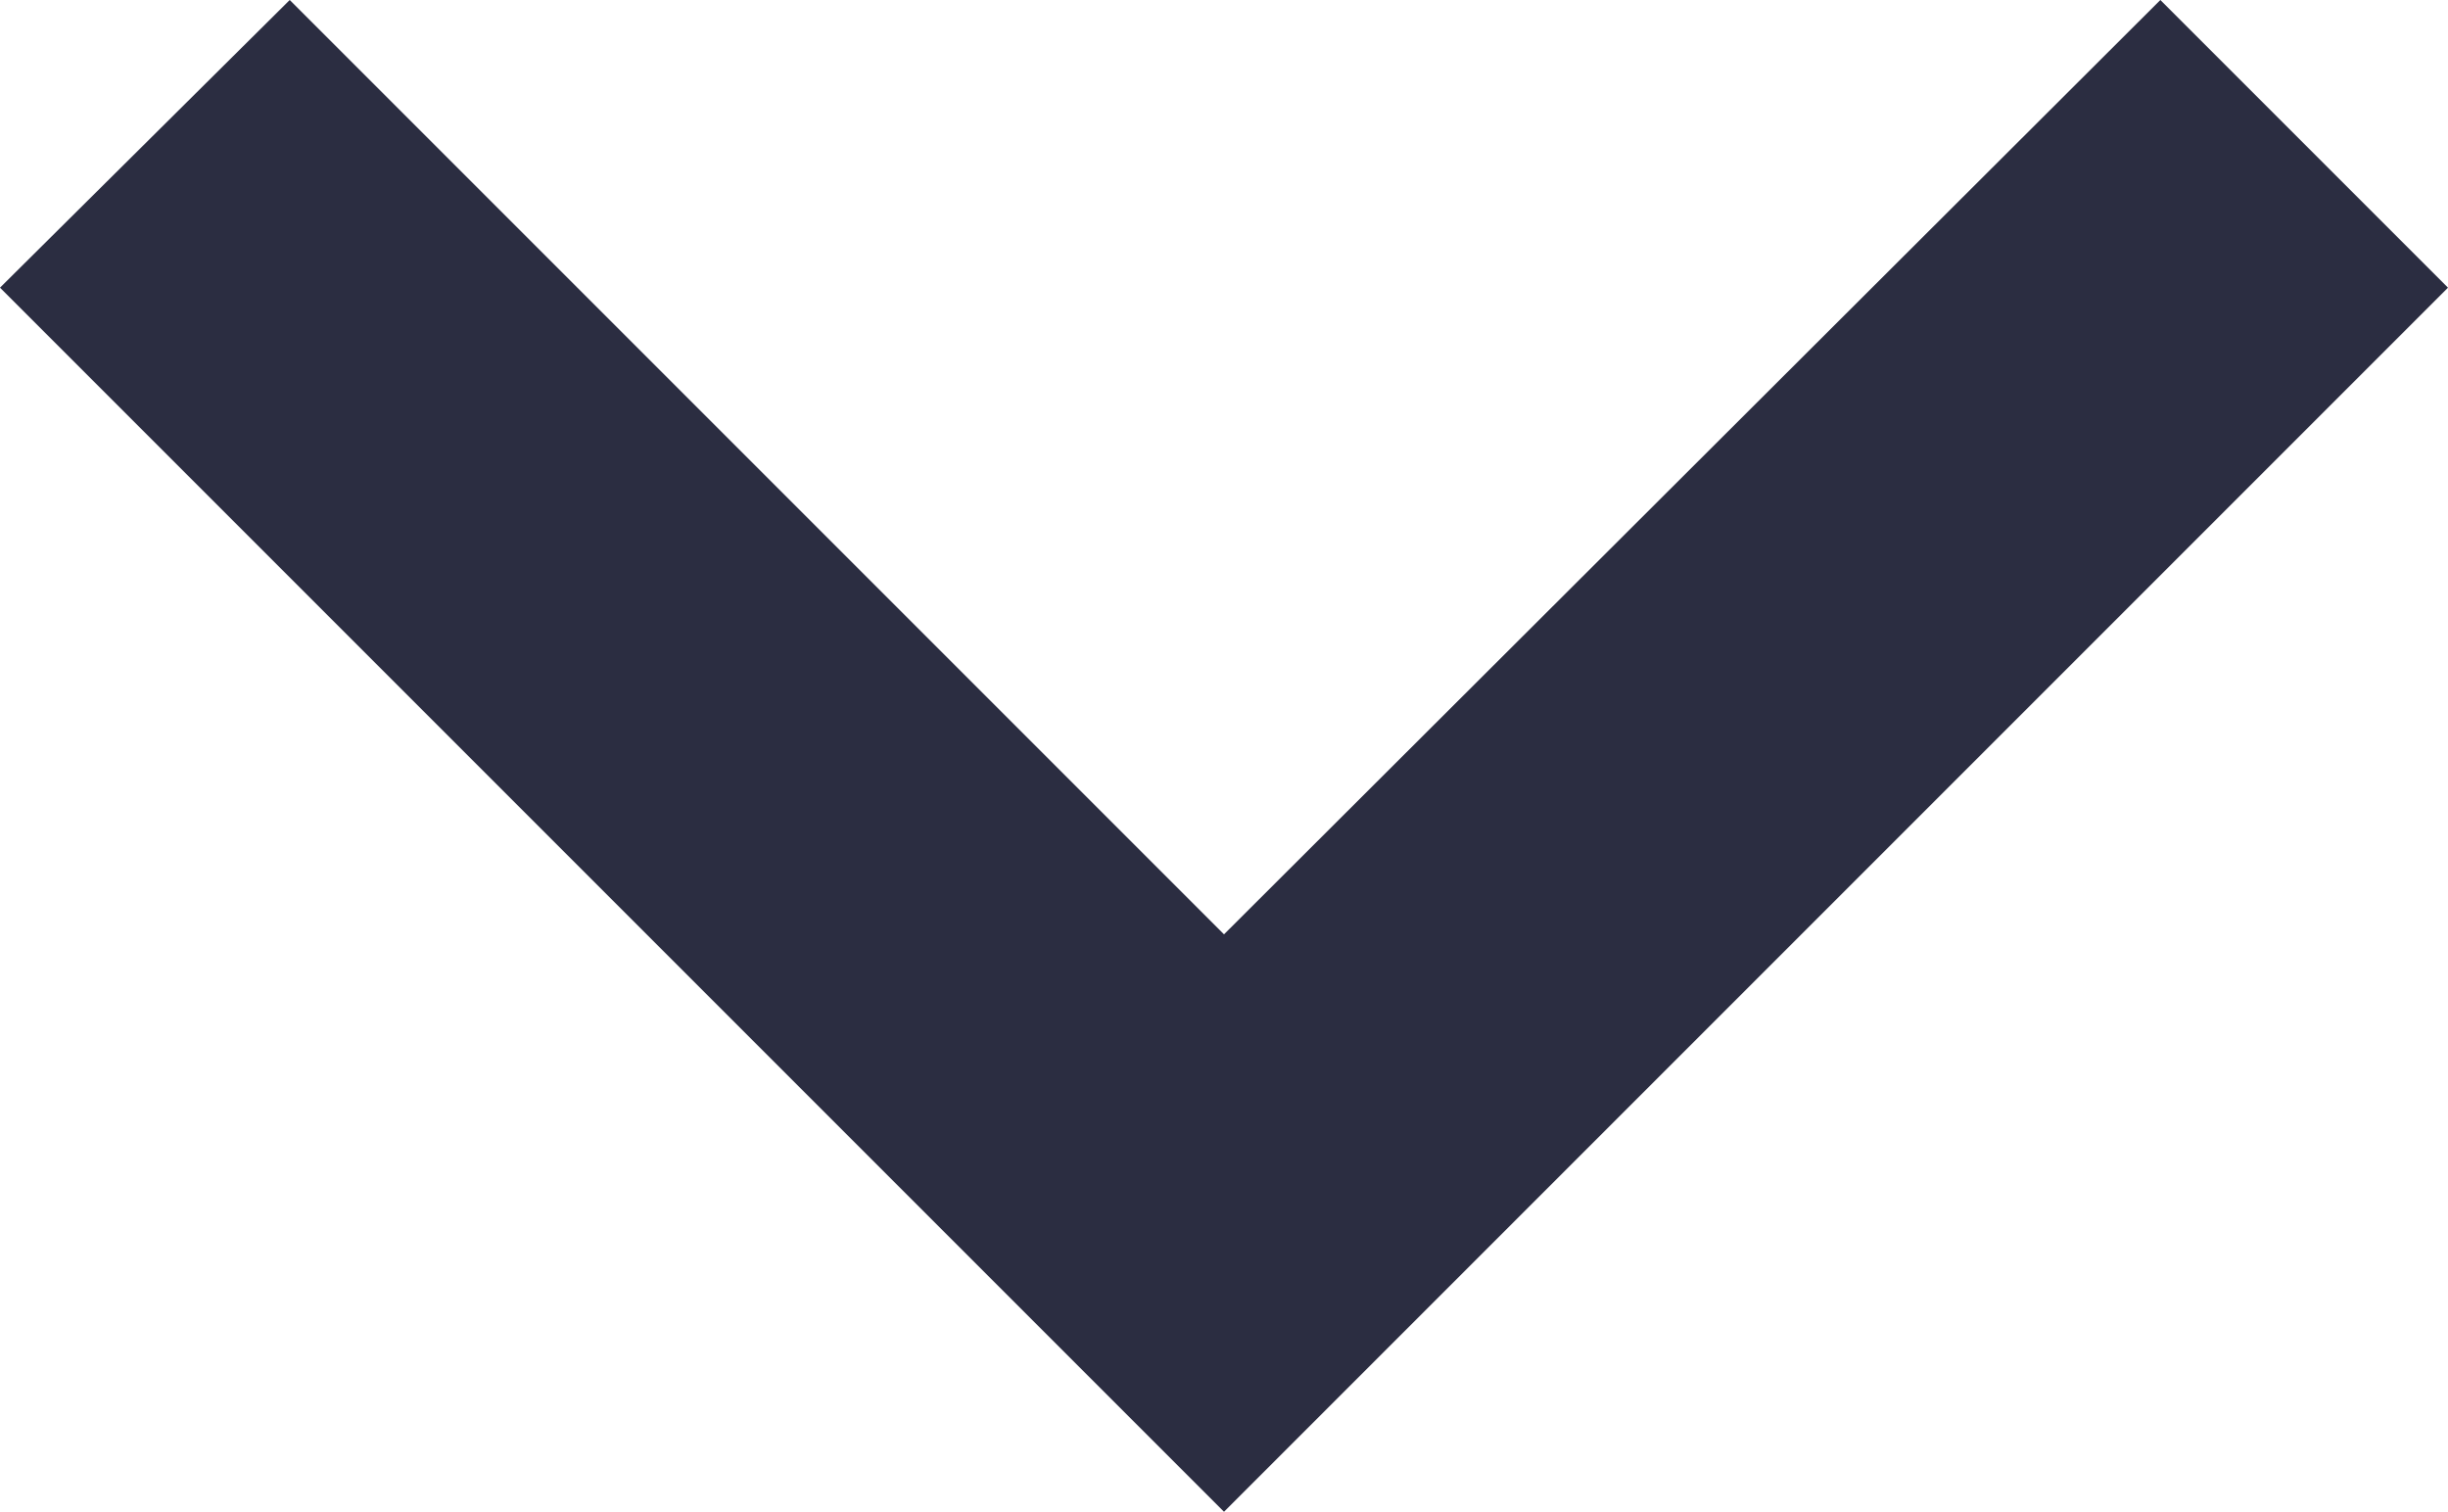 <svg xmlns="http://www.w3.org/2000/svg" width="15.268" height="9.428" viewBox="0 0 15.268 9.428">
  <path id="chevron-bottom" d="M0,13.461,5.827,7.634,0,1.794,1.794,0,9.428,7.634,1.794,15.268Z" transform="translate(15.268) rotate(90)" fill="#2b2d41"/>
</svg>
